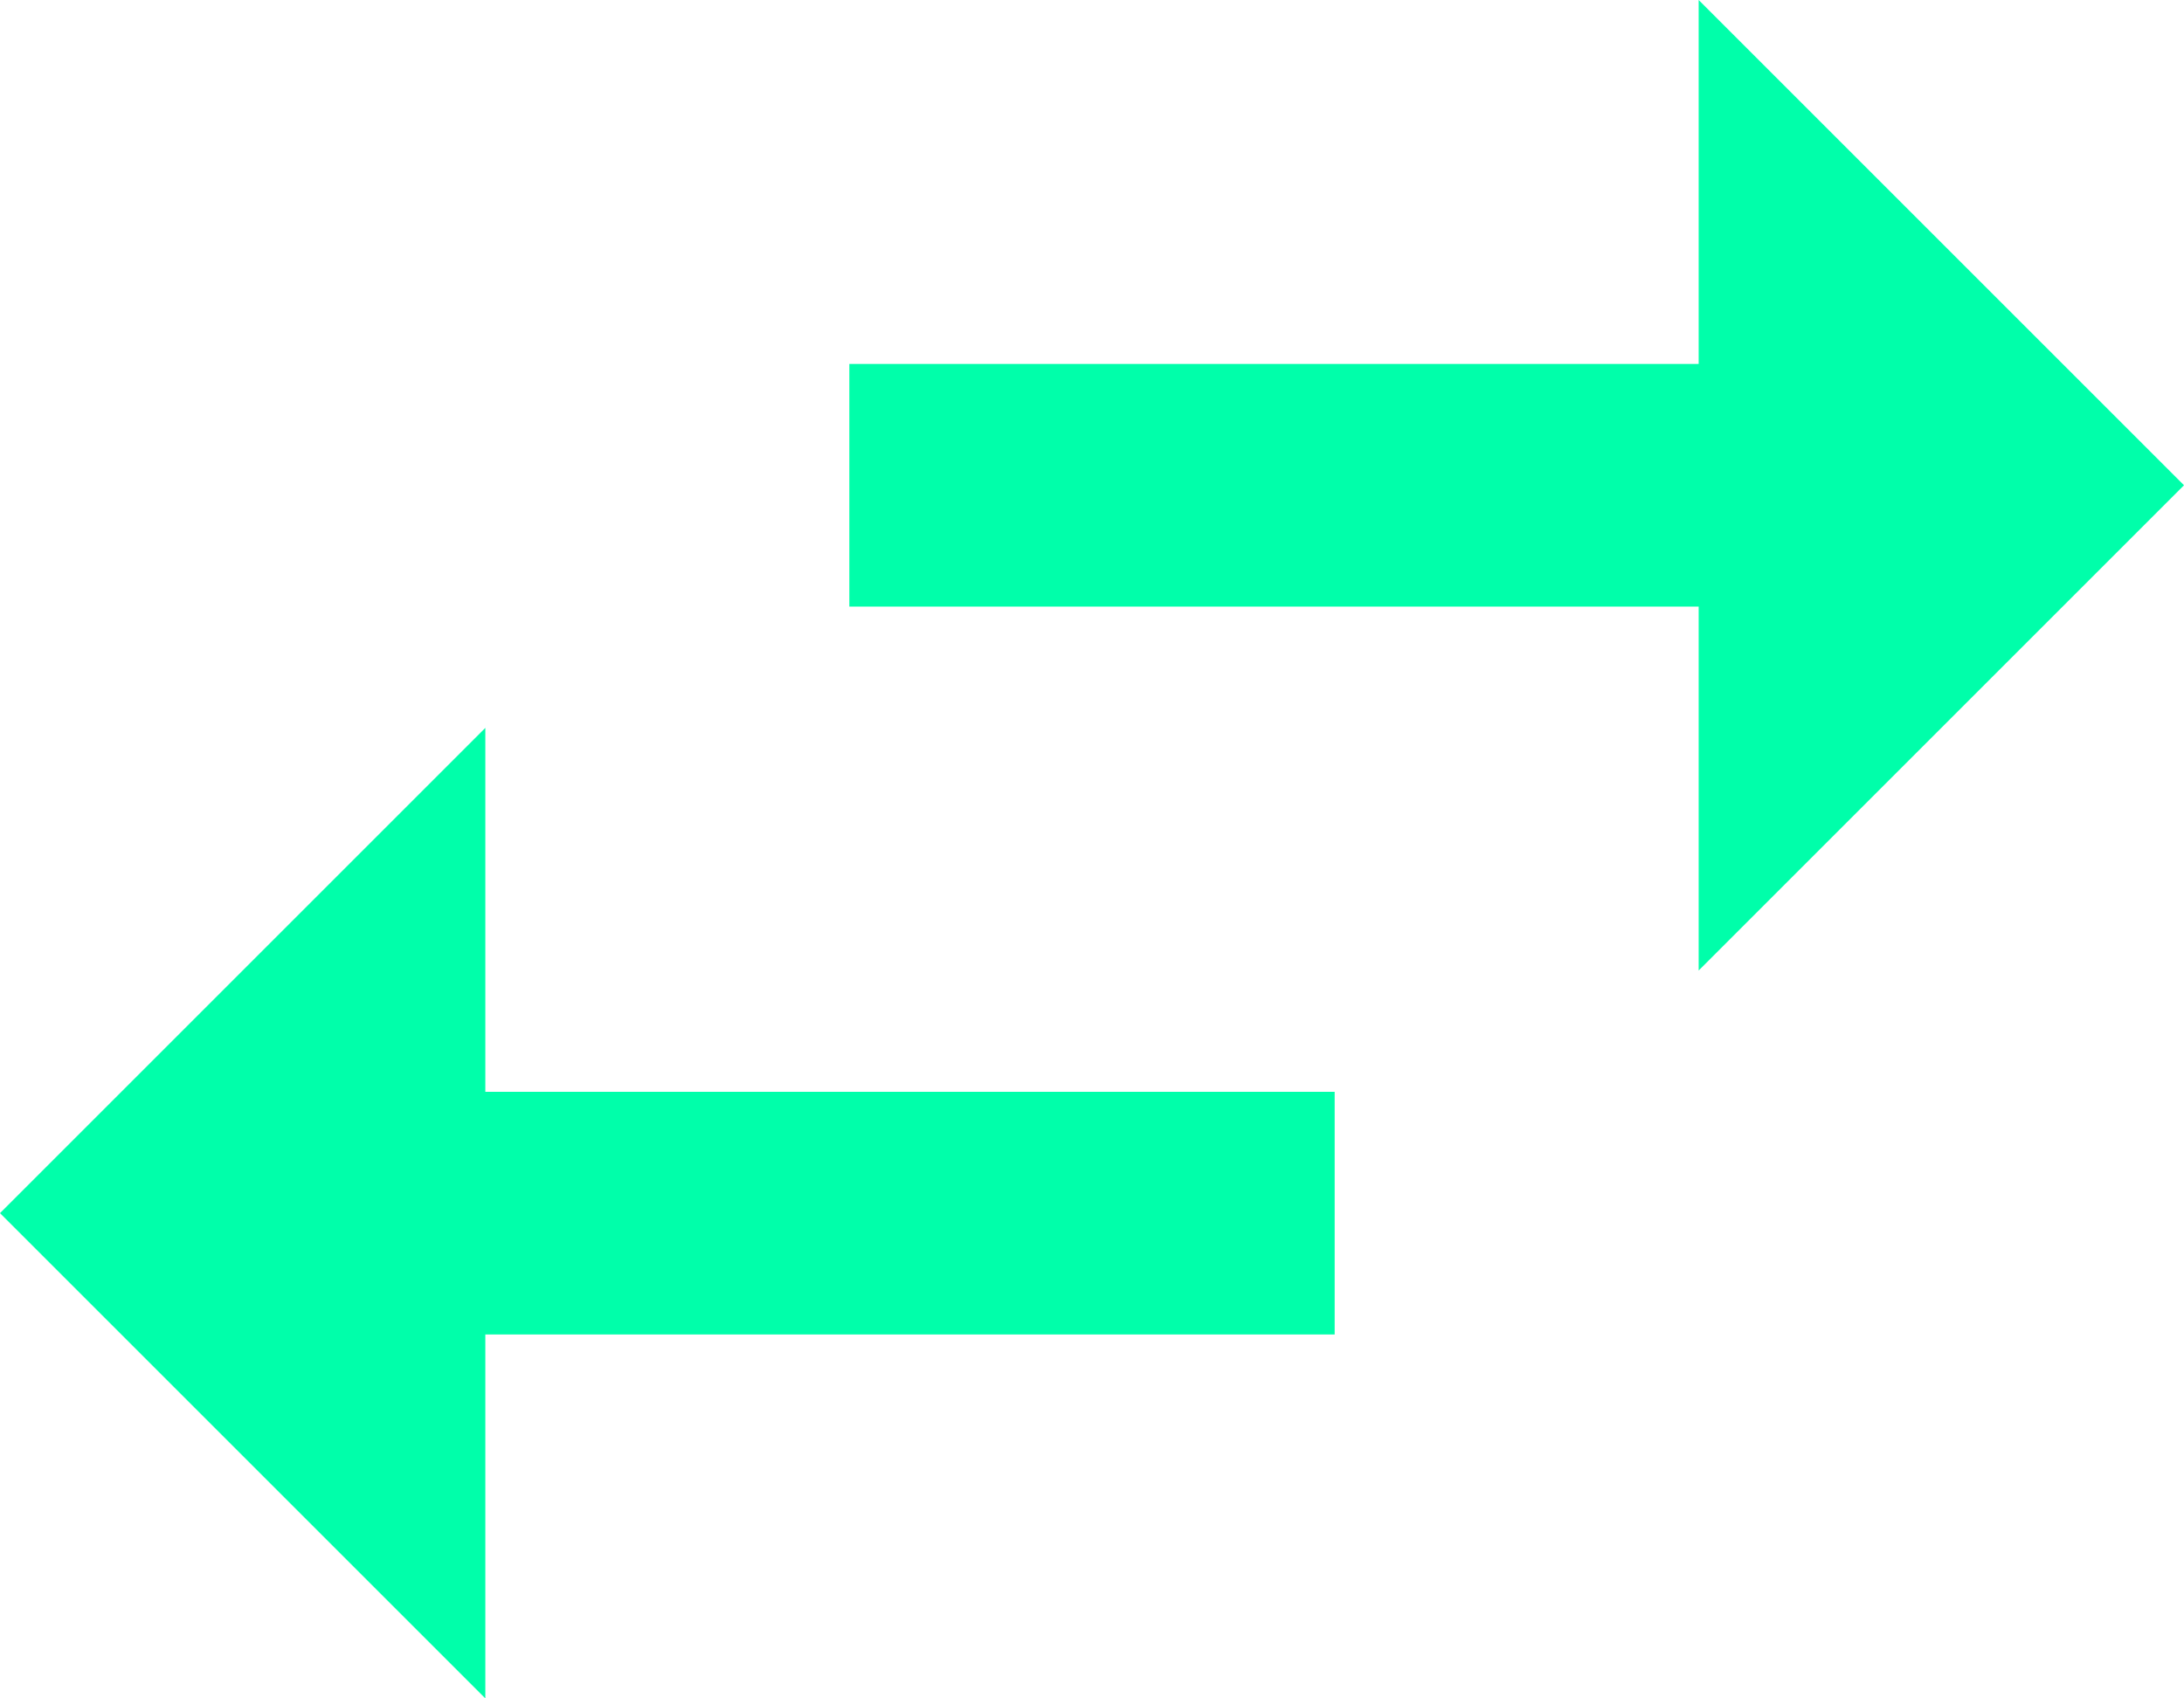 <svg width="18" height="14" xmlns="http://www.w3.org/2000/svg">
 <title/>
 <desc/>

 <g>
  <title>background</title>
  <rect fill="none" id="canvas_background" height="402" width="582" y="-1" x="-1"/>
 </g>
 <g>
  <title>Layer 1</title>
  <path fill="#00ffaa" id="Shape" d="m4,6l-4,4l4,4l0,-3l7,0l0,-2l-7,0l0,-3l0,0zm14,-2l-4,-4l0,3l-7,0l0,2l7,0l0,3l4,-4l0,0z"/>
 </g>
</svg>